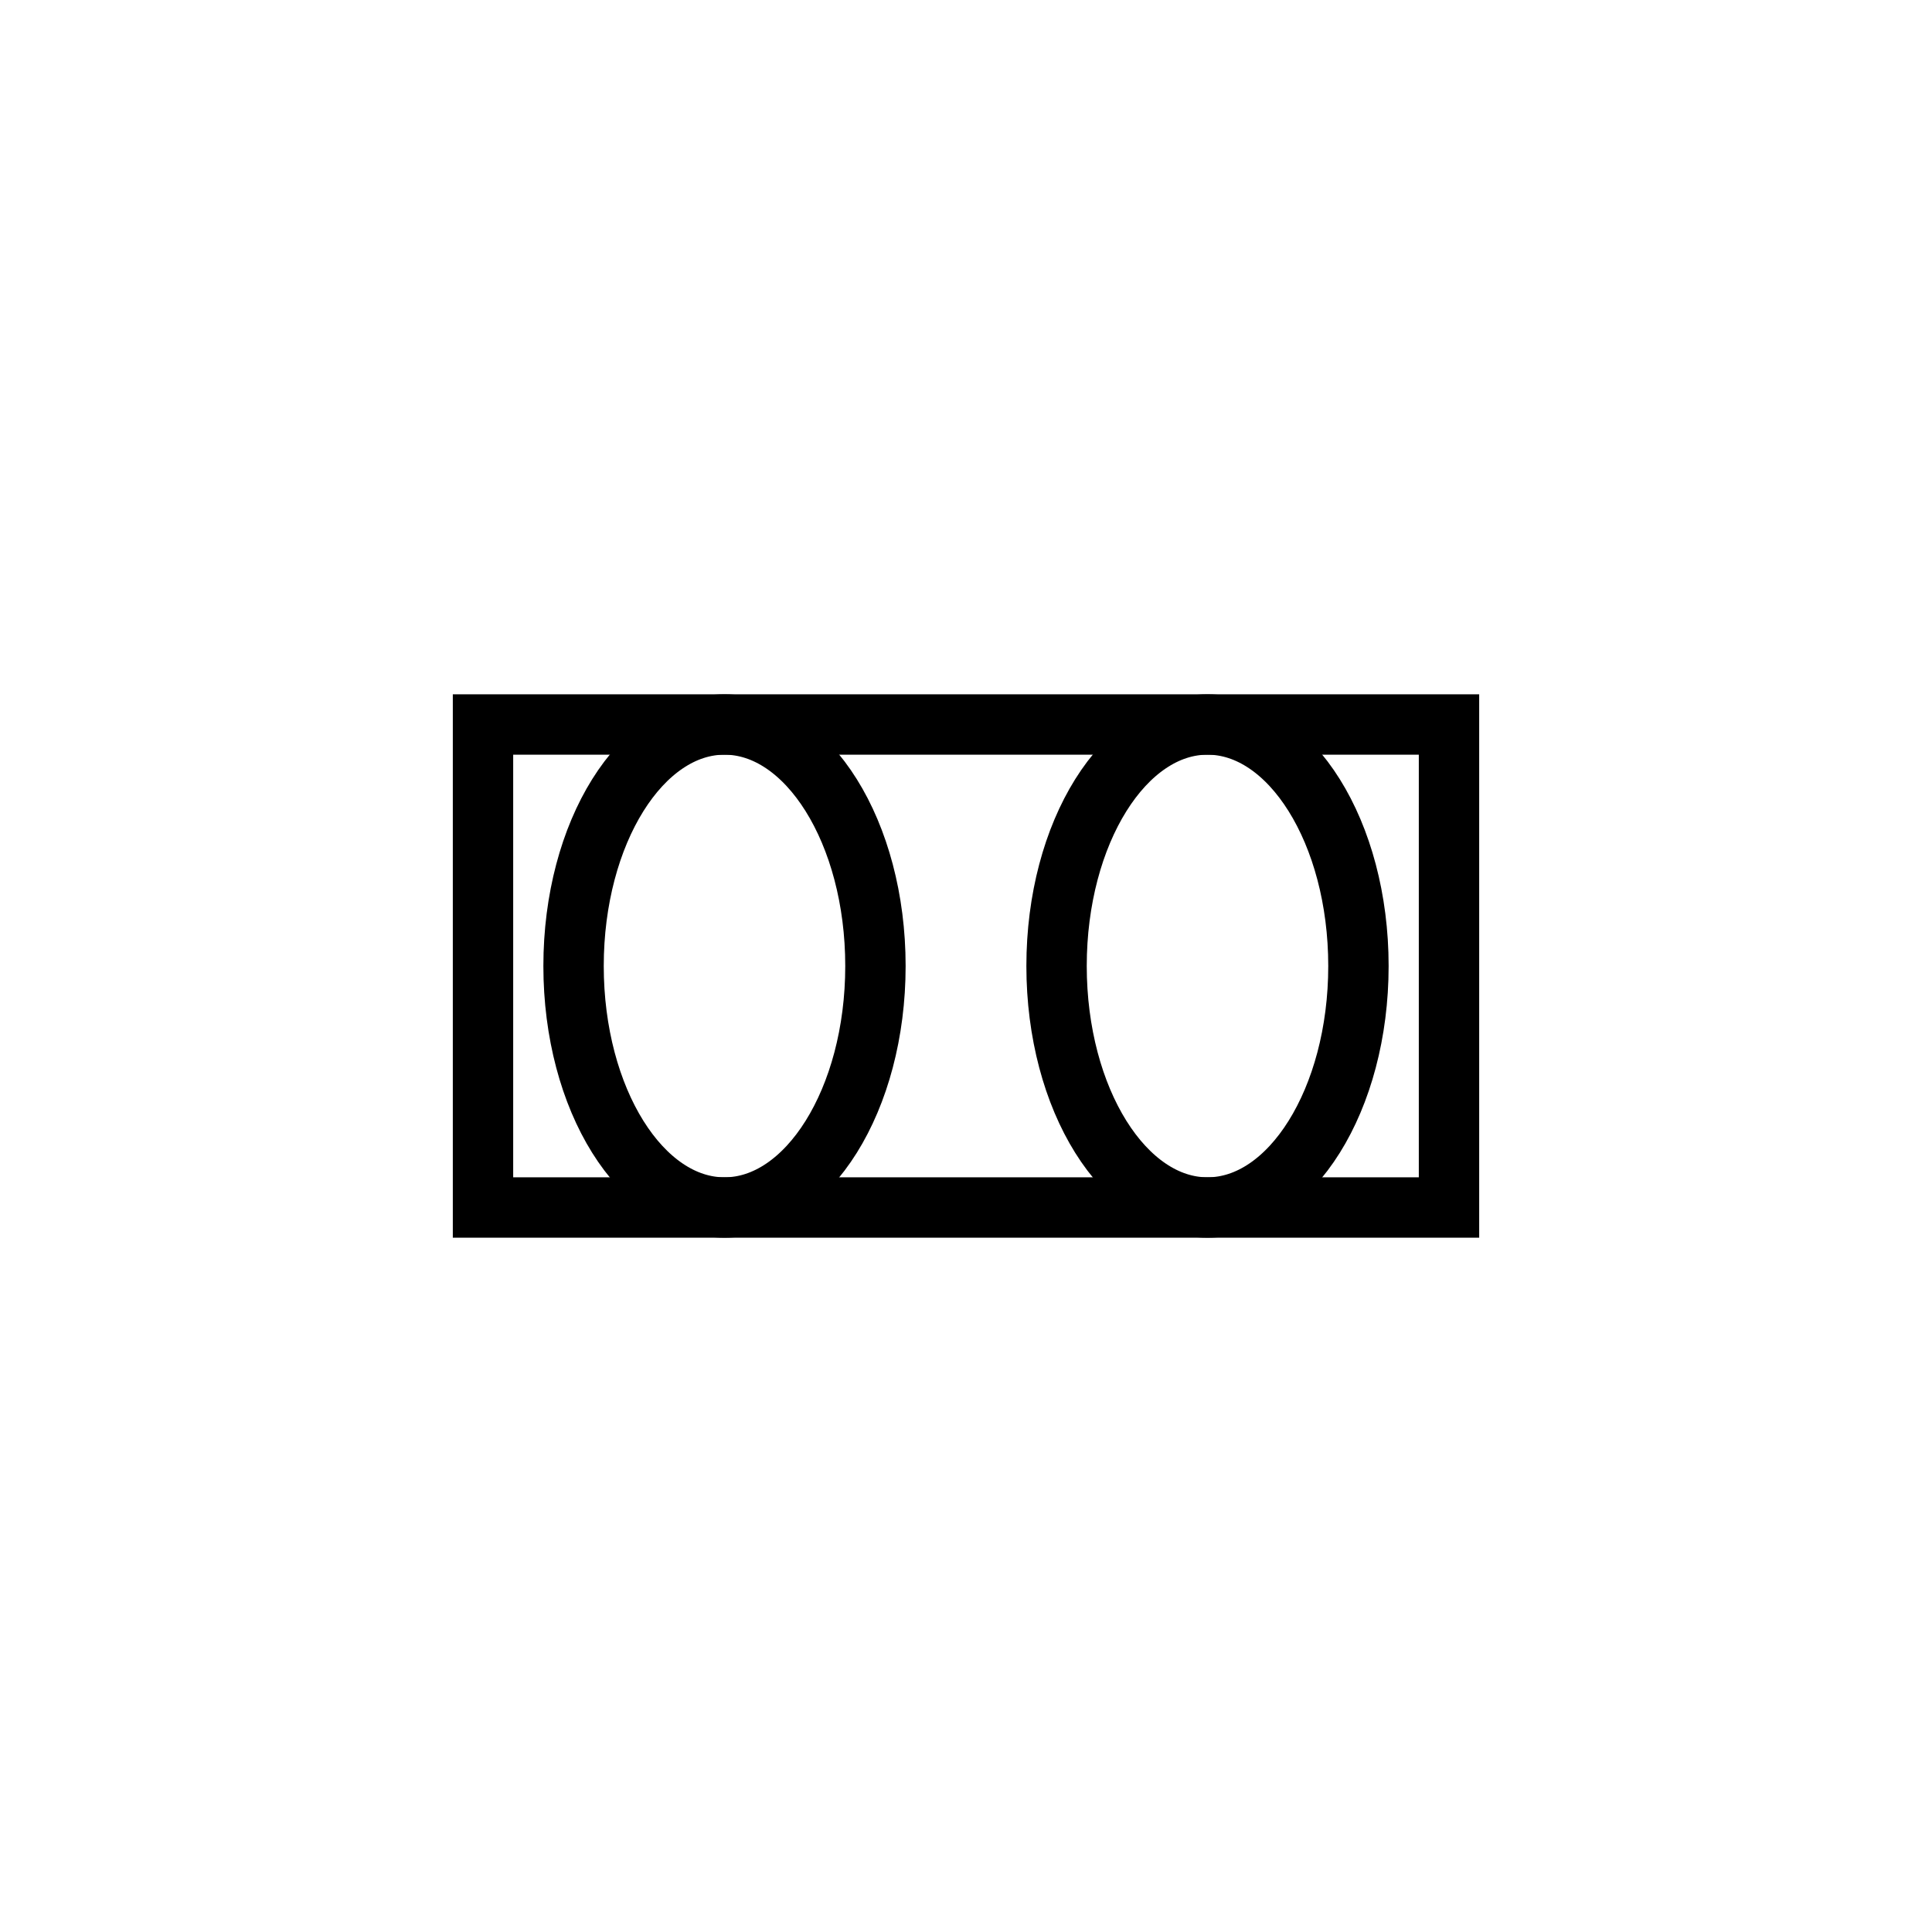 <?xml version="1.0" encoding="utf-8" ?>
<svg baseProfile="full" height="64" version="1.1" width="64" xmlns="http://www.w3.org/2000/svg" xmlns:ev="http://www.w3.org/2001/xml-events" xmlns:xlink="http://www.w3.org/1999/xlink"><defs /><rect fill="none" height="16" stroke="black" stroke-width="2" width="32" x="16" y="24" /><ellipse cx="24" cy="32" fill="none" rx="5" ry="8" stroke="black" stroke-width="2" /><ellipse cx="40" cy="32" fill="none" rx="5" ry="8" stroke="black" stroke-width="2" /></svg>